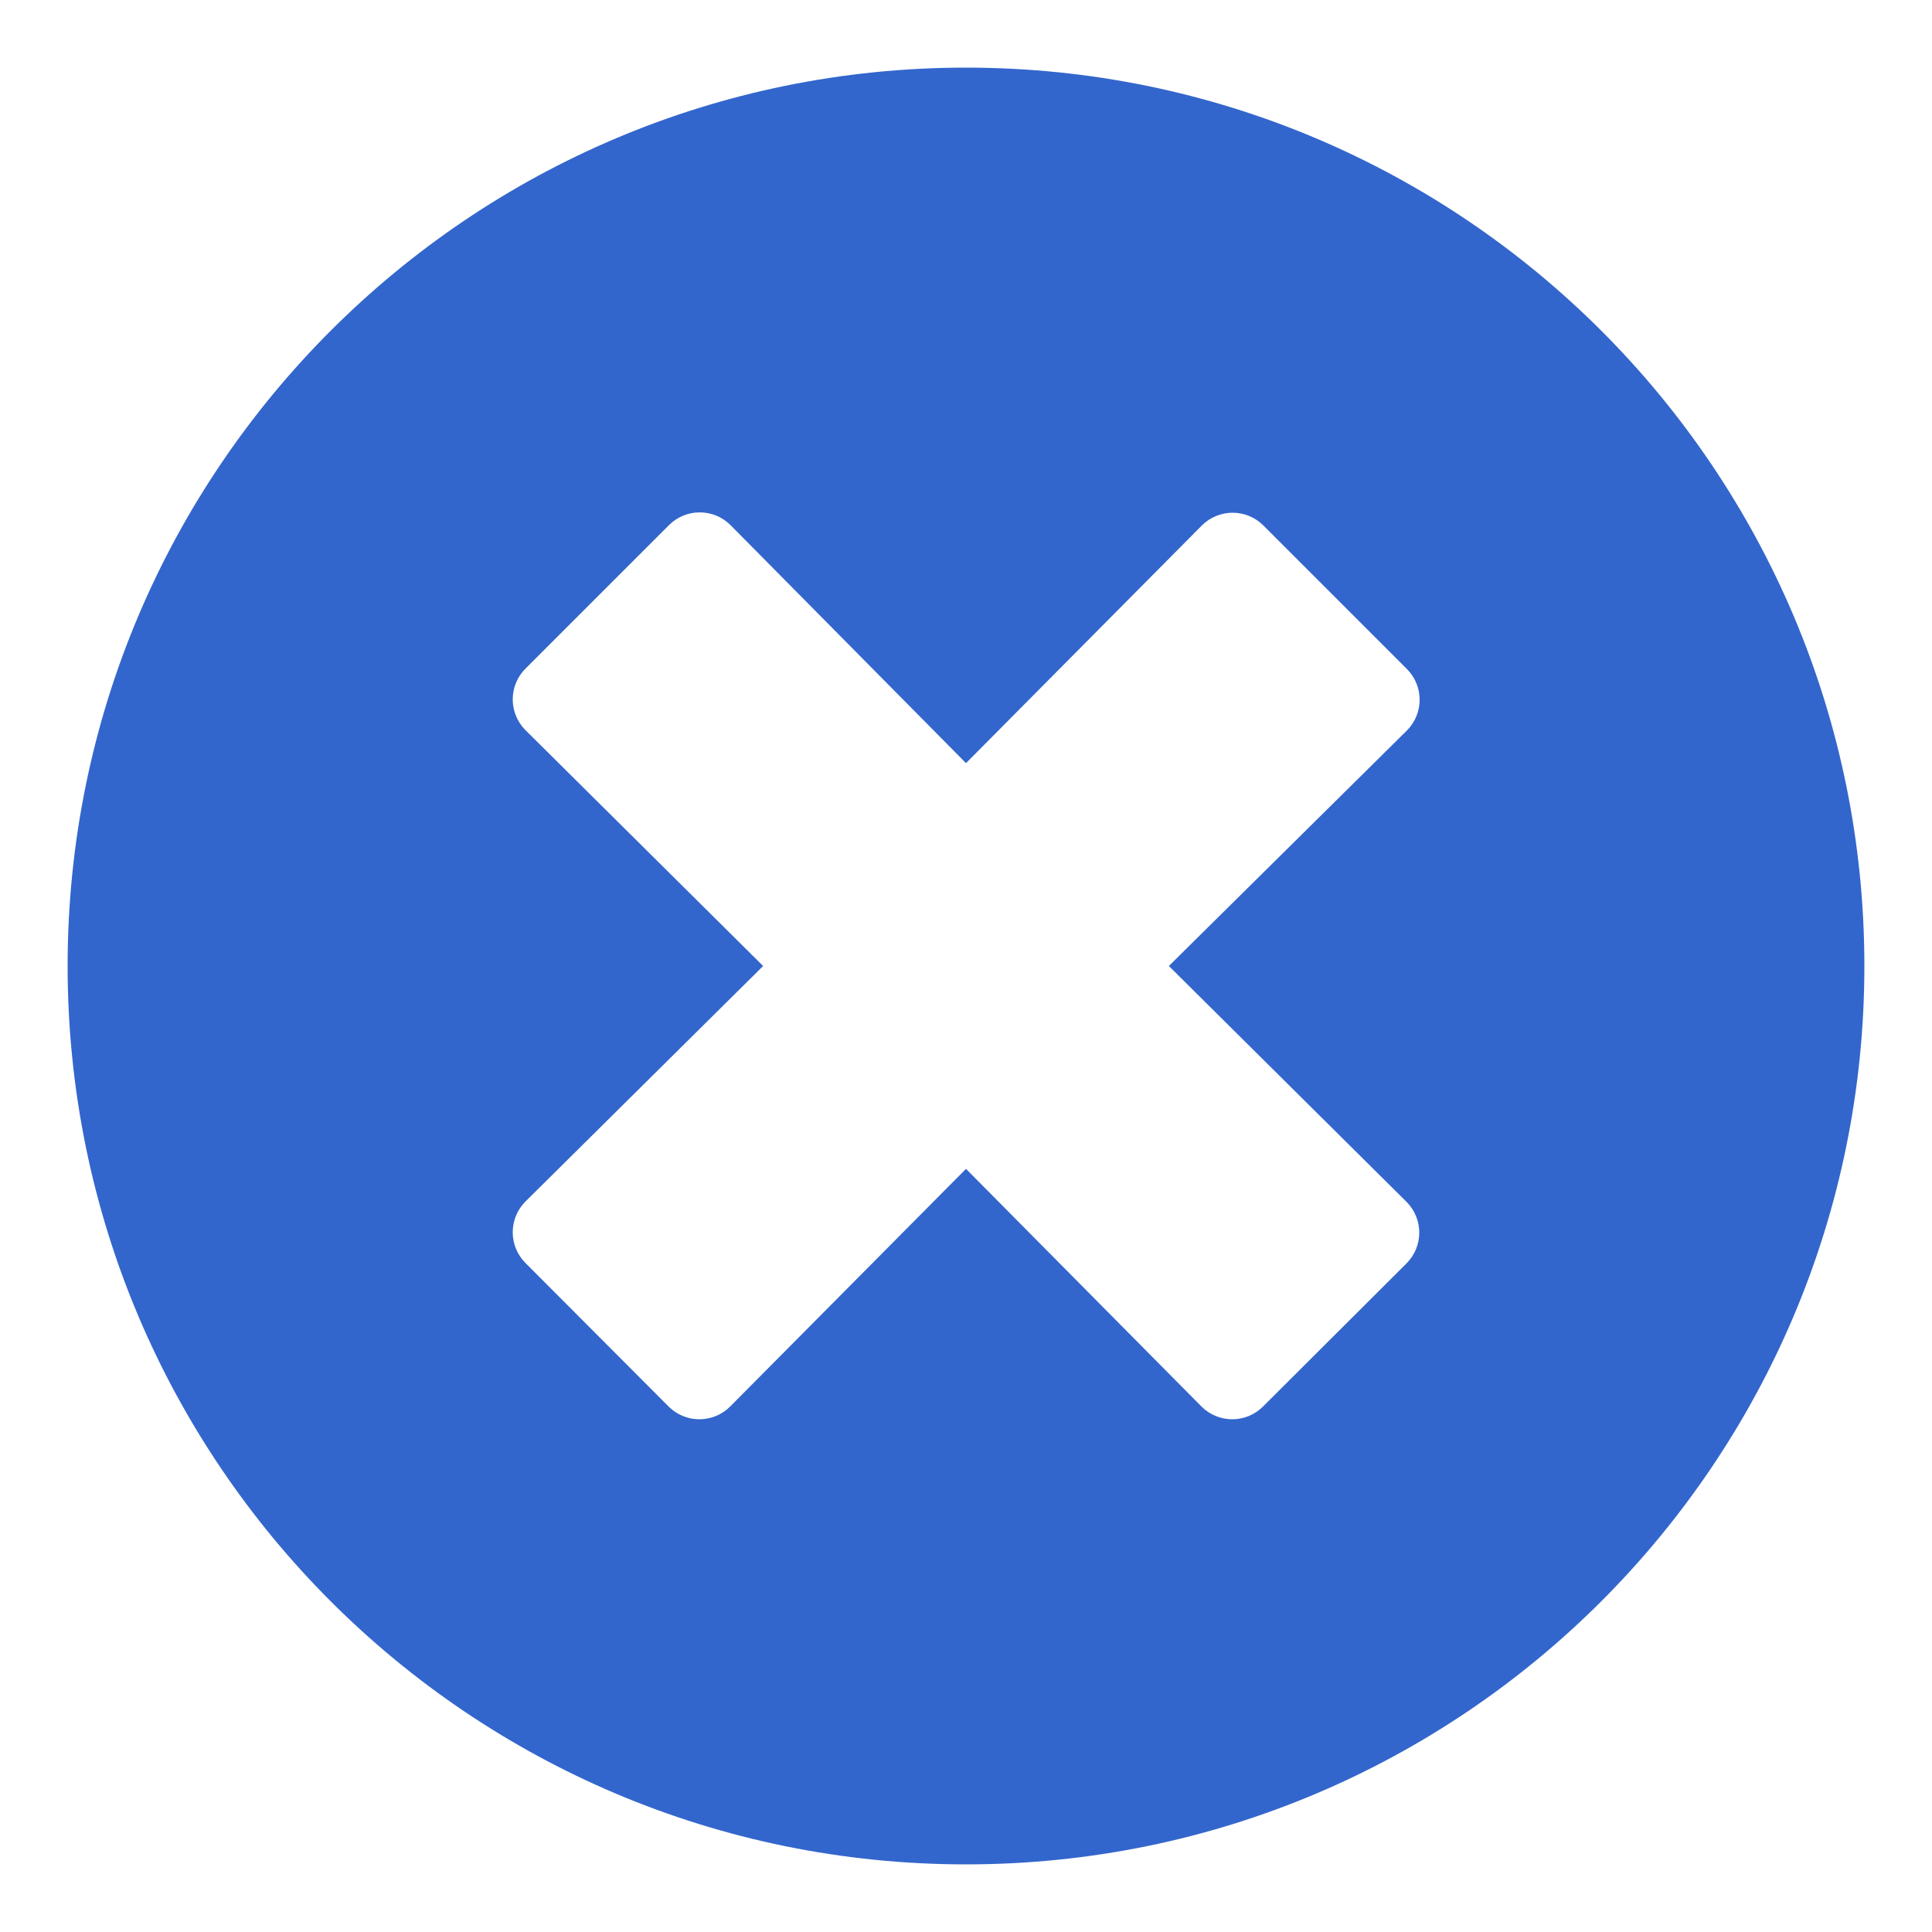 <svg width="16" height="16" viewBox="0 0 16 16" fill="none" xmlns="http://www.w3.org/2000/svg">
<path d="M8 0.56C3.89 0.56 0.56 3.89 0.56 8C0.56 12.11 3.89 15.44 8 15.44C12.11 15.44 15.44 12.11 15.44 8C15.44 3.89 12.11 0.56 8 0.56ZM11.648 9.953C11.789 10.094 11.789 10.322 11.648 10.463L10.46 11.648C10.319 11.789 10.091 11.789 9.95 11.648L8 9.68L6.047 11.648C5.906 11.789 5.678 11.789 5.537 11.648L4.352 10.46C4.211 10.319 4.211 10.091 4.352 9.95L6.32 8L4.352 6.047C4.211 5.906 4.211 5.678 4.352 5.537L5.54 4.349C5.681 4.208 5.909 4.208 6.05 4.349L8 6.32L9.953 4.352C10.094 4.211 10.322 4.211 10.463 4.352L11.651 5.54C11.792 5.681 11.792 5.909 11.651 6.05L9.68 8L11.648 9.953Z" fill="#3366CC"/>
</svg>
